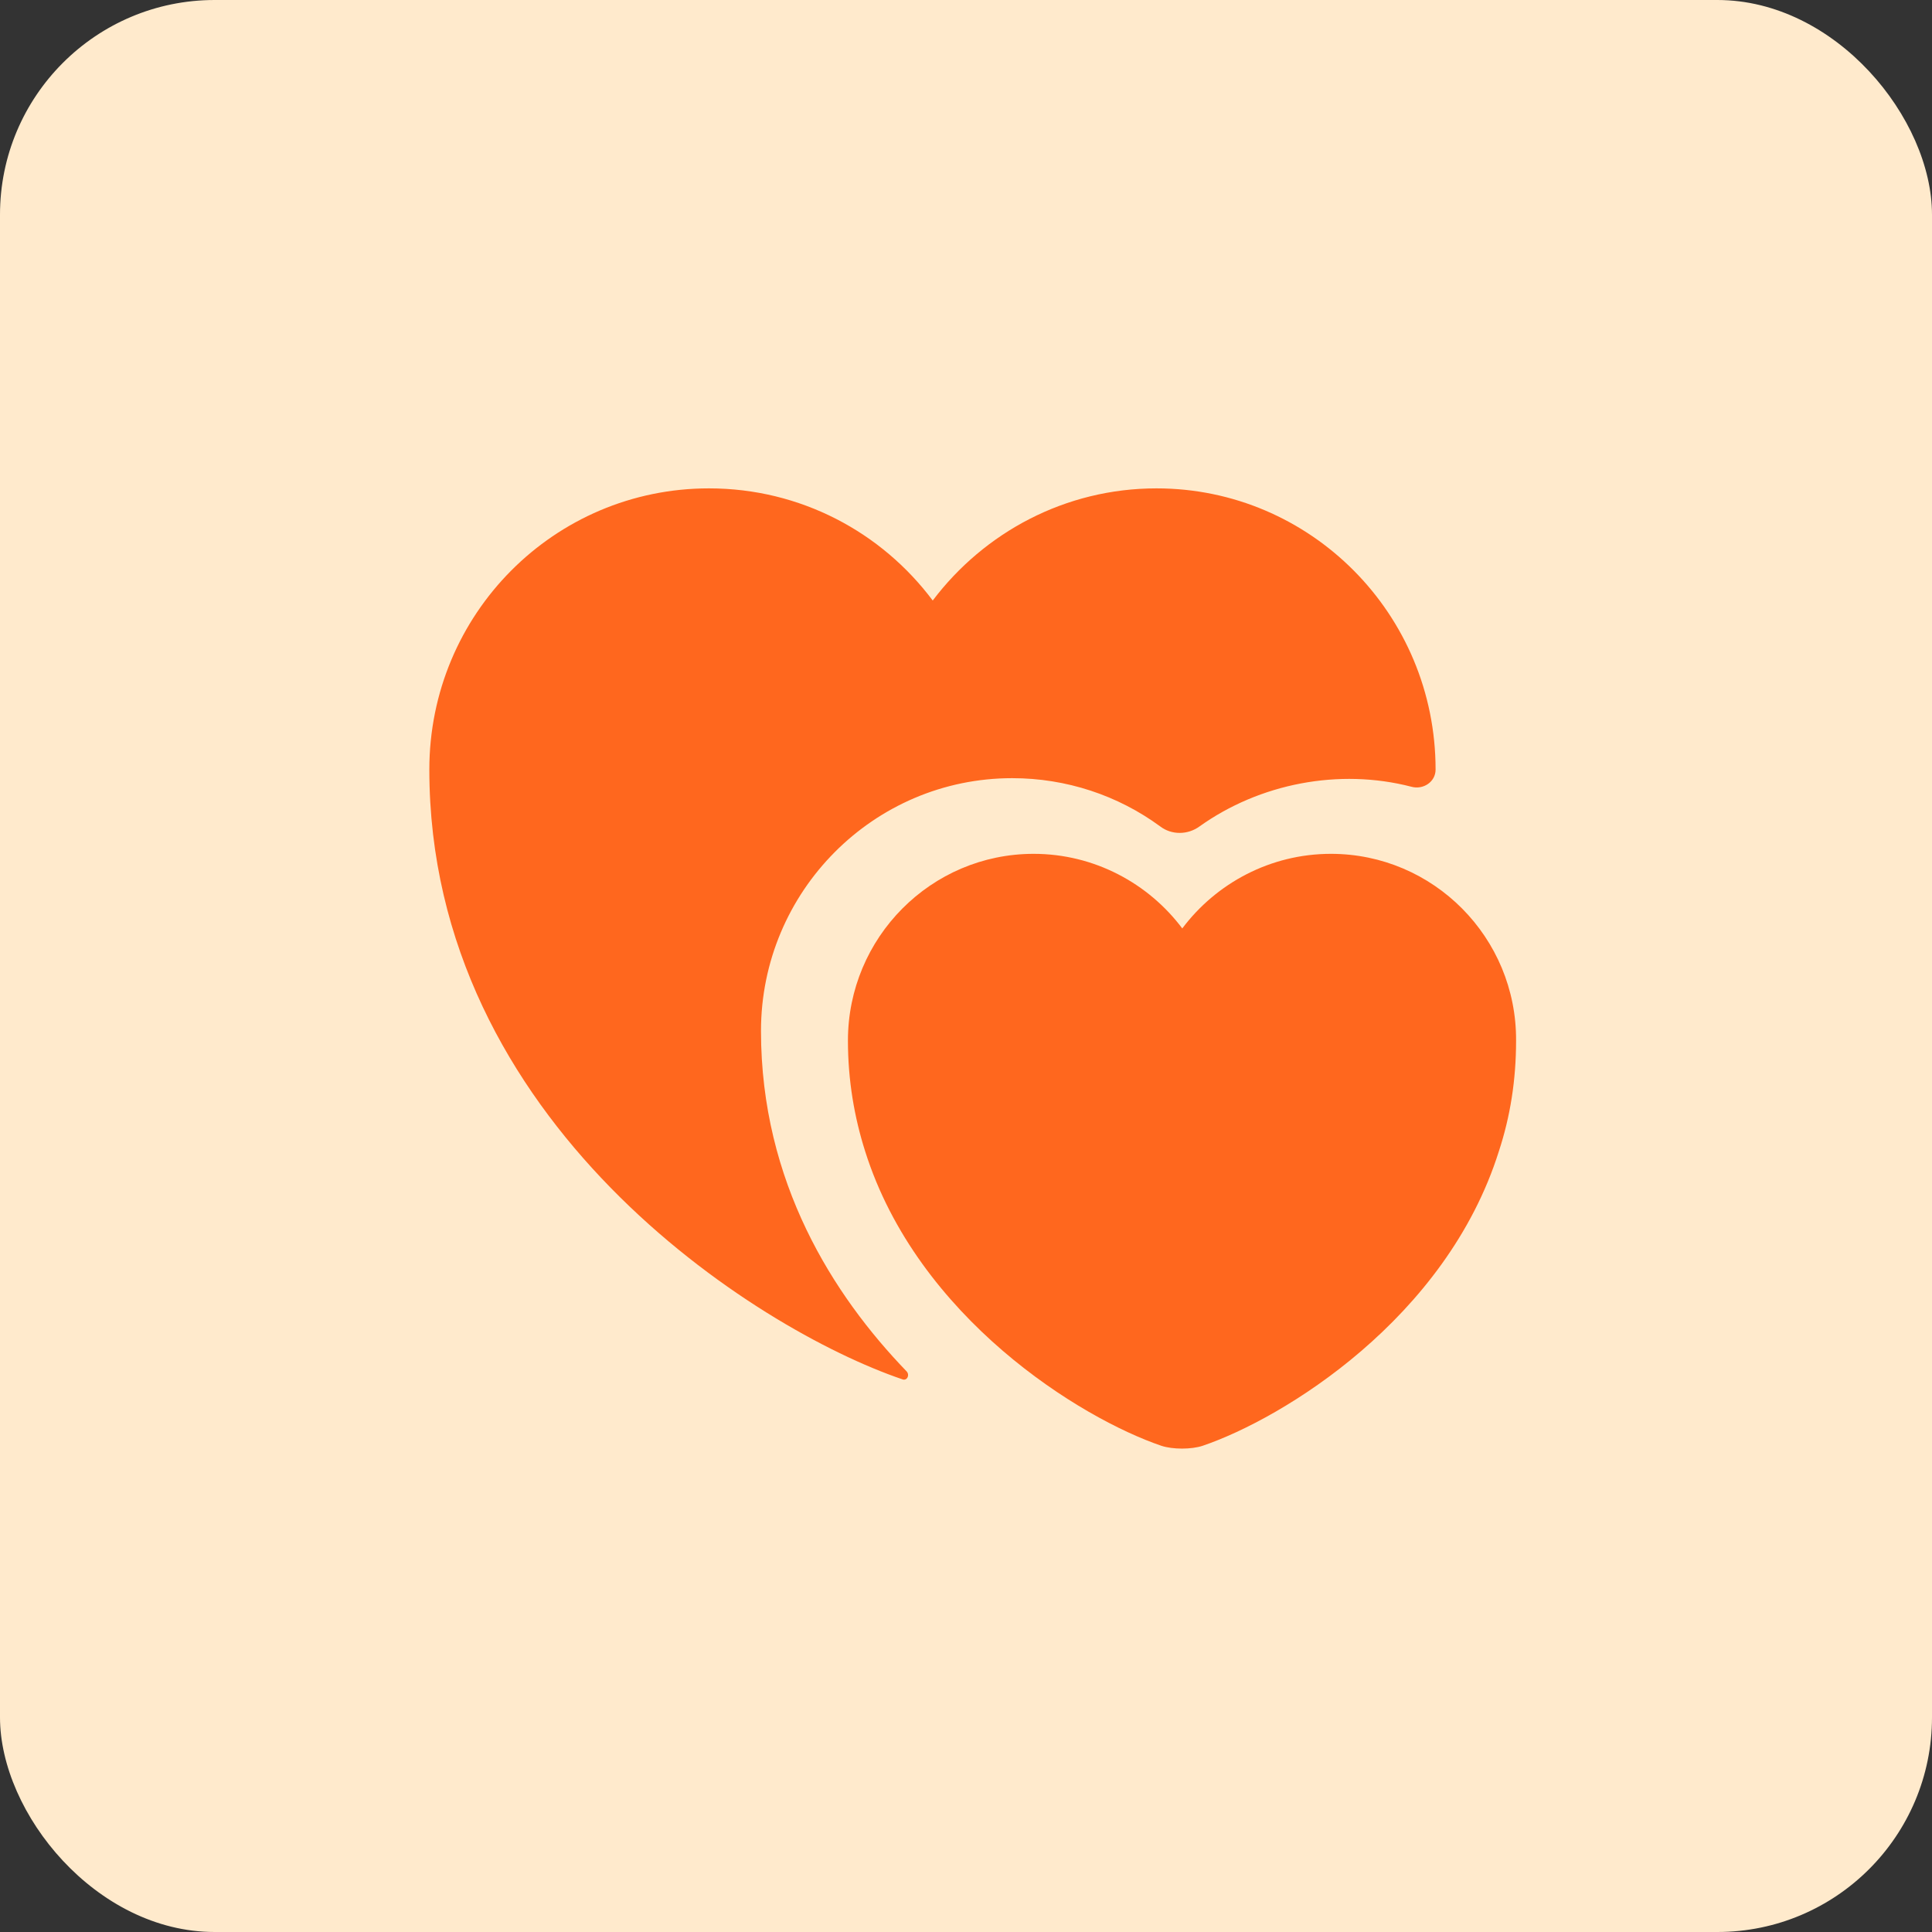 <svg xmlns="http://www.w3.org/2000/svg" width="36" height="36" viewBox="0 0 36 36" fill="none">
    <rect x="0" y="0" width="36" height="36" fill="#333333" stroke="none"/>
    <rect width="36" height="36" rx="4" fill="#FFEACC"/>
    <path d="M24.8 15.91C23.67 15.91 22.66 16.46 22.03 17.3C21.4 16.46 20.39 15.91 19.26 15.91C17.35 15.91 15.8 17.47 15.8 19.39C15.8 20.13 15.92 20.82 16.12 21.45C17.1 24.56 20.14 26.43 21.64 26.94C21.85 27.01 22.2 27.01 22.41 26.94C23.91 26.43 26.95 24.57 27.93 21.45C28.14 20.81 28.25 20.13 28.25 19.39C28.26 17.47 26.71 15.91 24.8 15.91Z" fill="#FF671E"/>
    <path d="M26.75 14.34C26.75 14.57 26.52 14.72 26.3 14.66C24.95 14.31 23.47 14.6 22.35 15.4C22.13 15.56 21.83 15.56 21.62 15.4C20.83 14.82 19.87 14.5 18.86 14.5C16.28 14.5 14.18 16.61 14.18 19.21C14.18 22.03 15.53 24.14 16.89 25.55C16.96 25.62 16.9 25.74 16.81 25.7C14.08 24.77 8 20.91 8 14.34C8 11.44 10.33 9.1 13.21 9.1C14.92 9.1 16.43 9.92 17.38 11.19C18.34 9.92 19.85 9.1 21.55 9.1C24.42 9.1 26.75 11.44 26.75 14.34Z" fill="#FF671E"/>
</svg>
